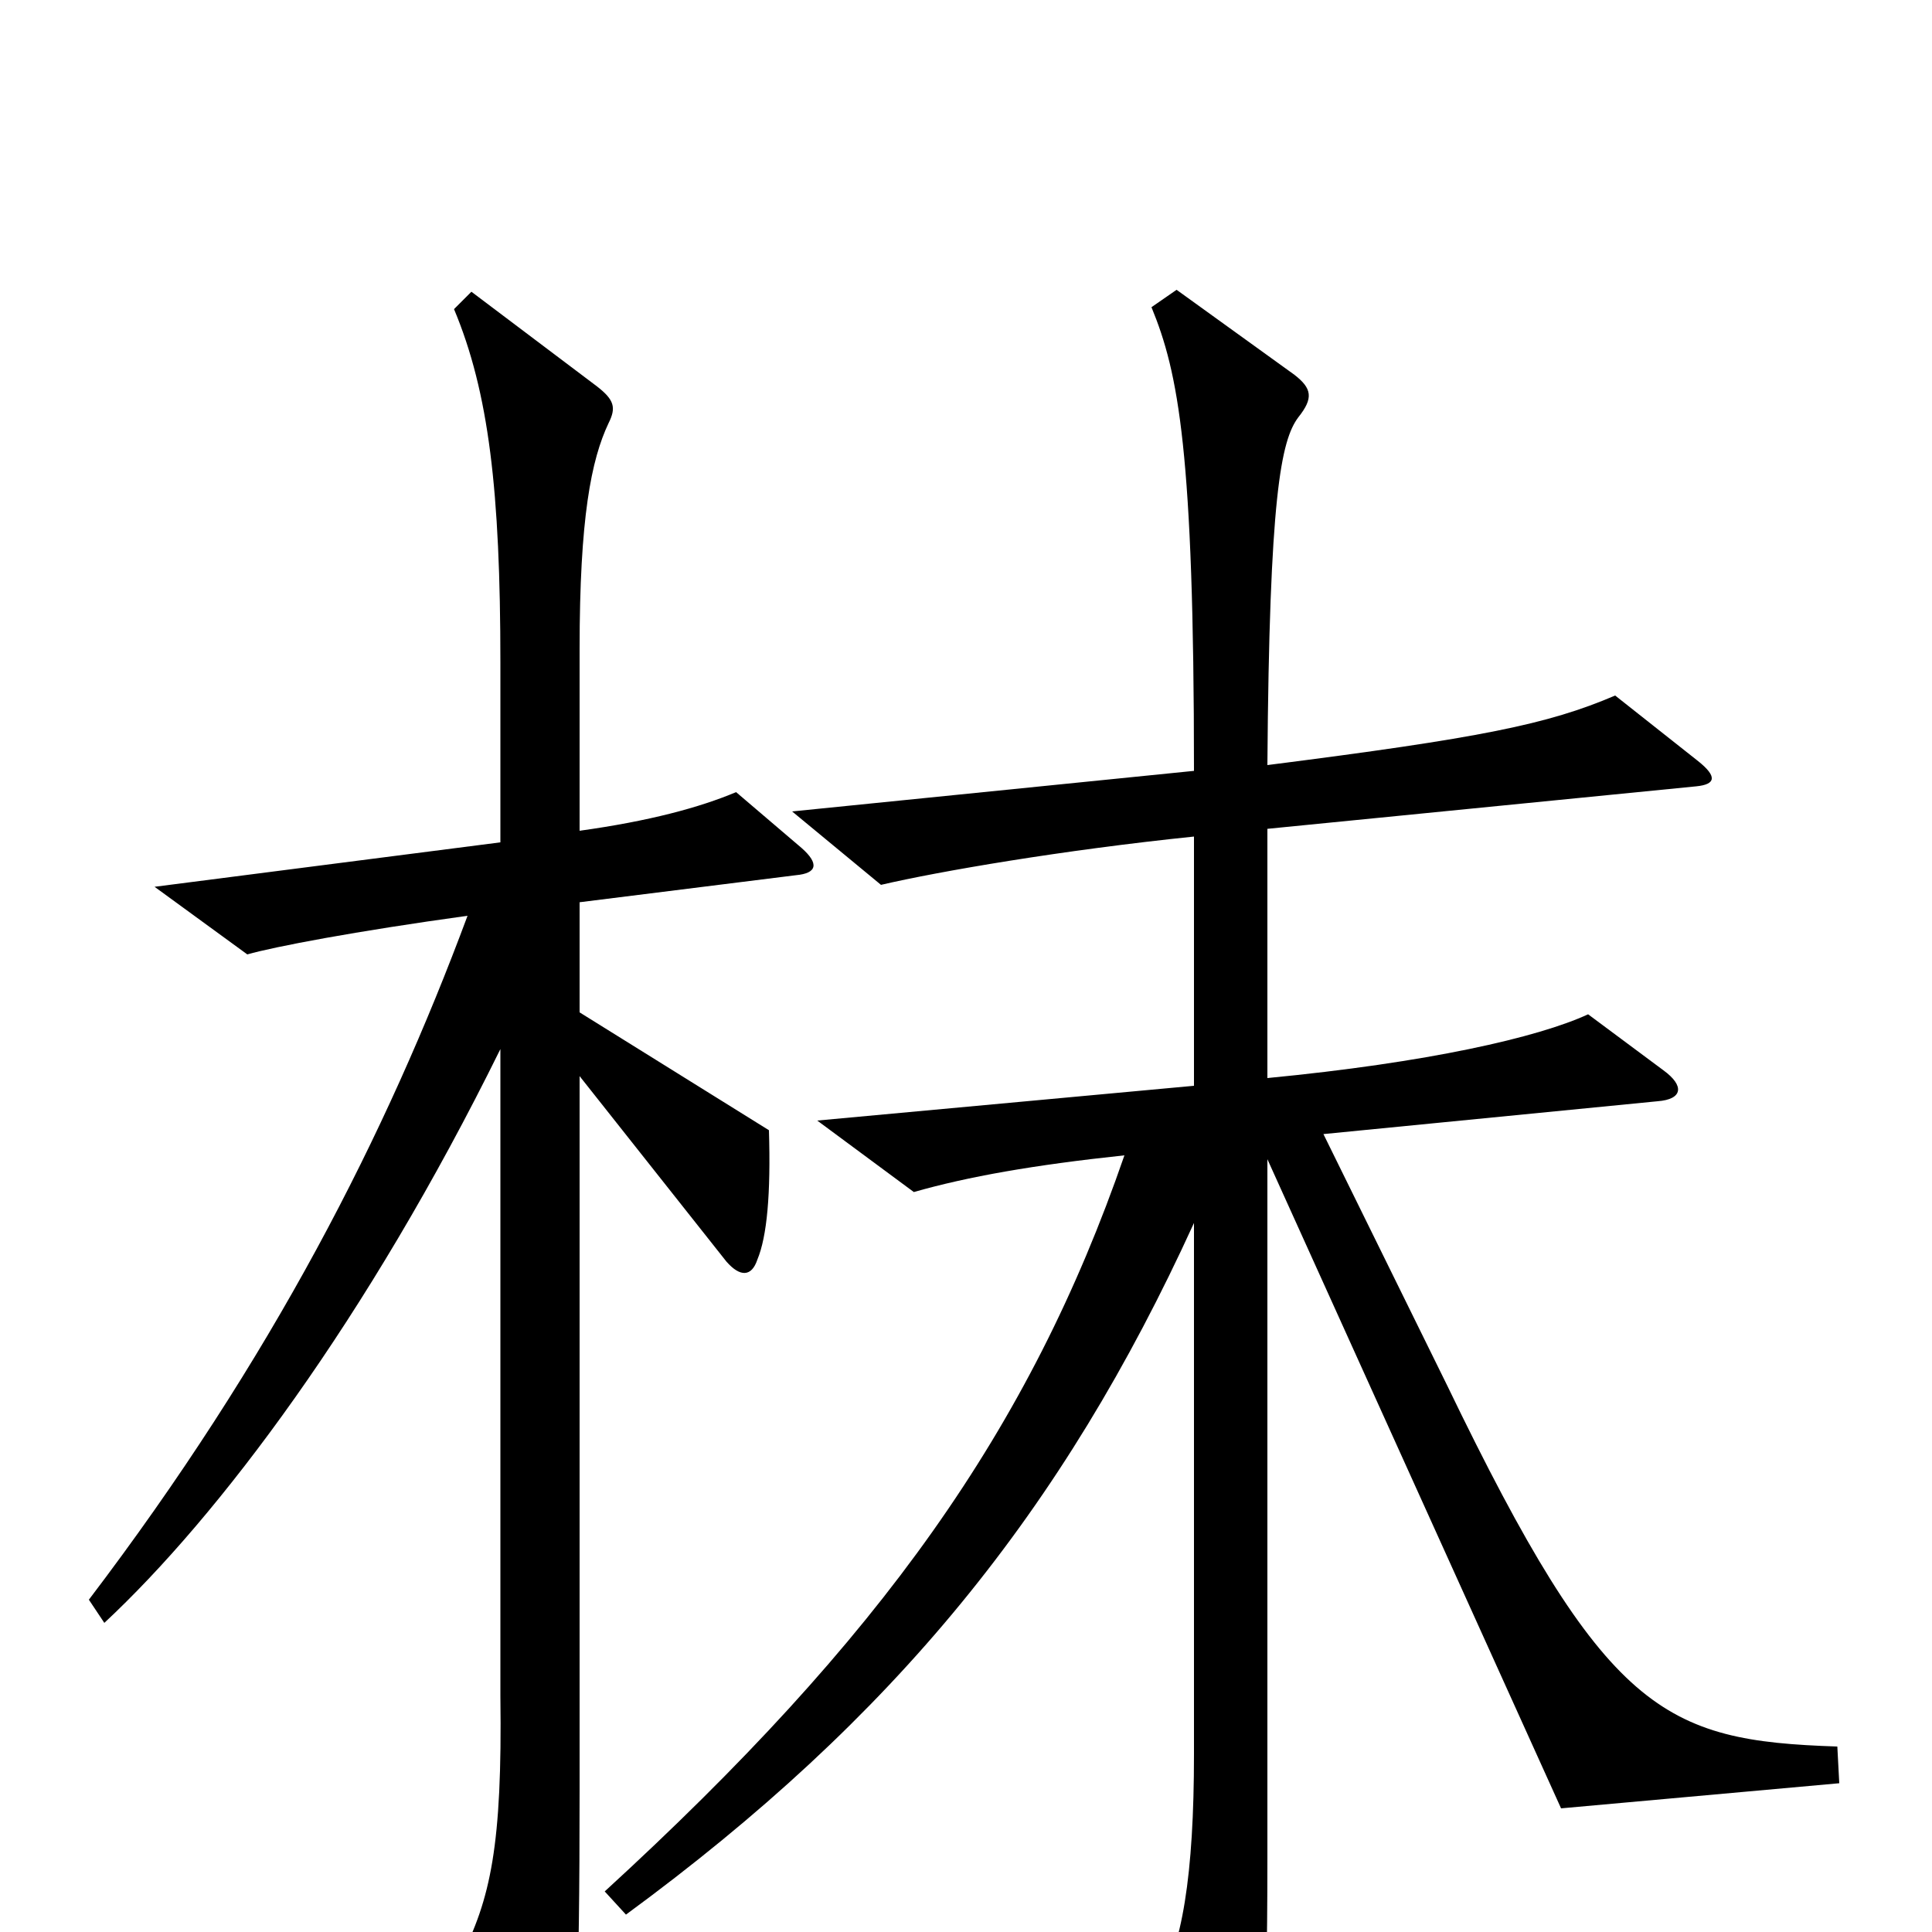 <svg xmlns="http://www.w3.org/2000/svg" viewBox="0 -1000 1000 1000">
	<path fill="#000000" d="M415 -561L381 -590C362 -582 336 -575 300 -570V-664C300 -732 306 -762 315 -781C319 -789 318 -793 309 -800L244 -849L235 -840C253 -797 259 -746 259 -657V-564L80 -541L128 -506C142 -510 184 -518 242 -526C200 -413 141 -297 46 -172L54 -160C113 -215 190 -317 259 -457V-122C260 -45 254 -17 238 14L277 85C284 98 291 97 294 84C298 67 300 35 300 -74V-443L376 -347C383 -339 389 -339 392 -348C397 -360 399 -382 398 -415L300 -476V-533L412 -547C423 -548 424 -553 415 -561ZM952 -77L951 -96C861 -99 831 -113 749 -283L685 -413L858 -430C871 -431 872 -438 861 -446L822 -475C796 -463 739 -450 656 -442V-571L878 -593C888 -594 889 -598 879 -606L836 -640C801 -625 766 -618 656 -604C657 -743 663 -772 672 -784C680 -794 679 -799 670 -806L609 -850L596 -841C610 -807 618 -766 618 -601L410 -580L456 -542C486 -549 550 -560 618 -567V-438L423 -420L473 -383C501 -391 535 -397 582 -402C533 -260 456 -152 313 -21L324 -9C463 -111 550 -218 618 -367V-92C618 -30 612 9 598 30L631 98C636 109 642 109 645 100C653 79 656 59 656 -38V-400L808 -64Z"/>
</svg>